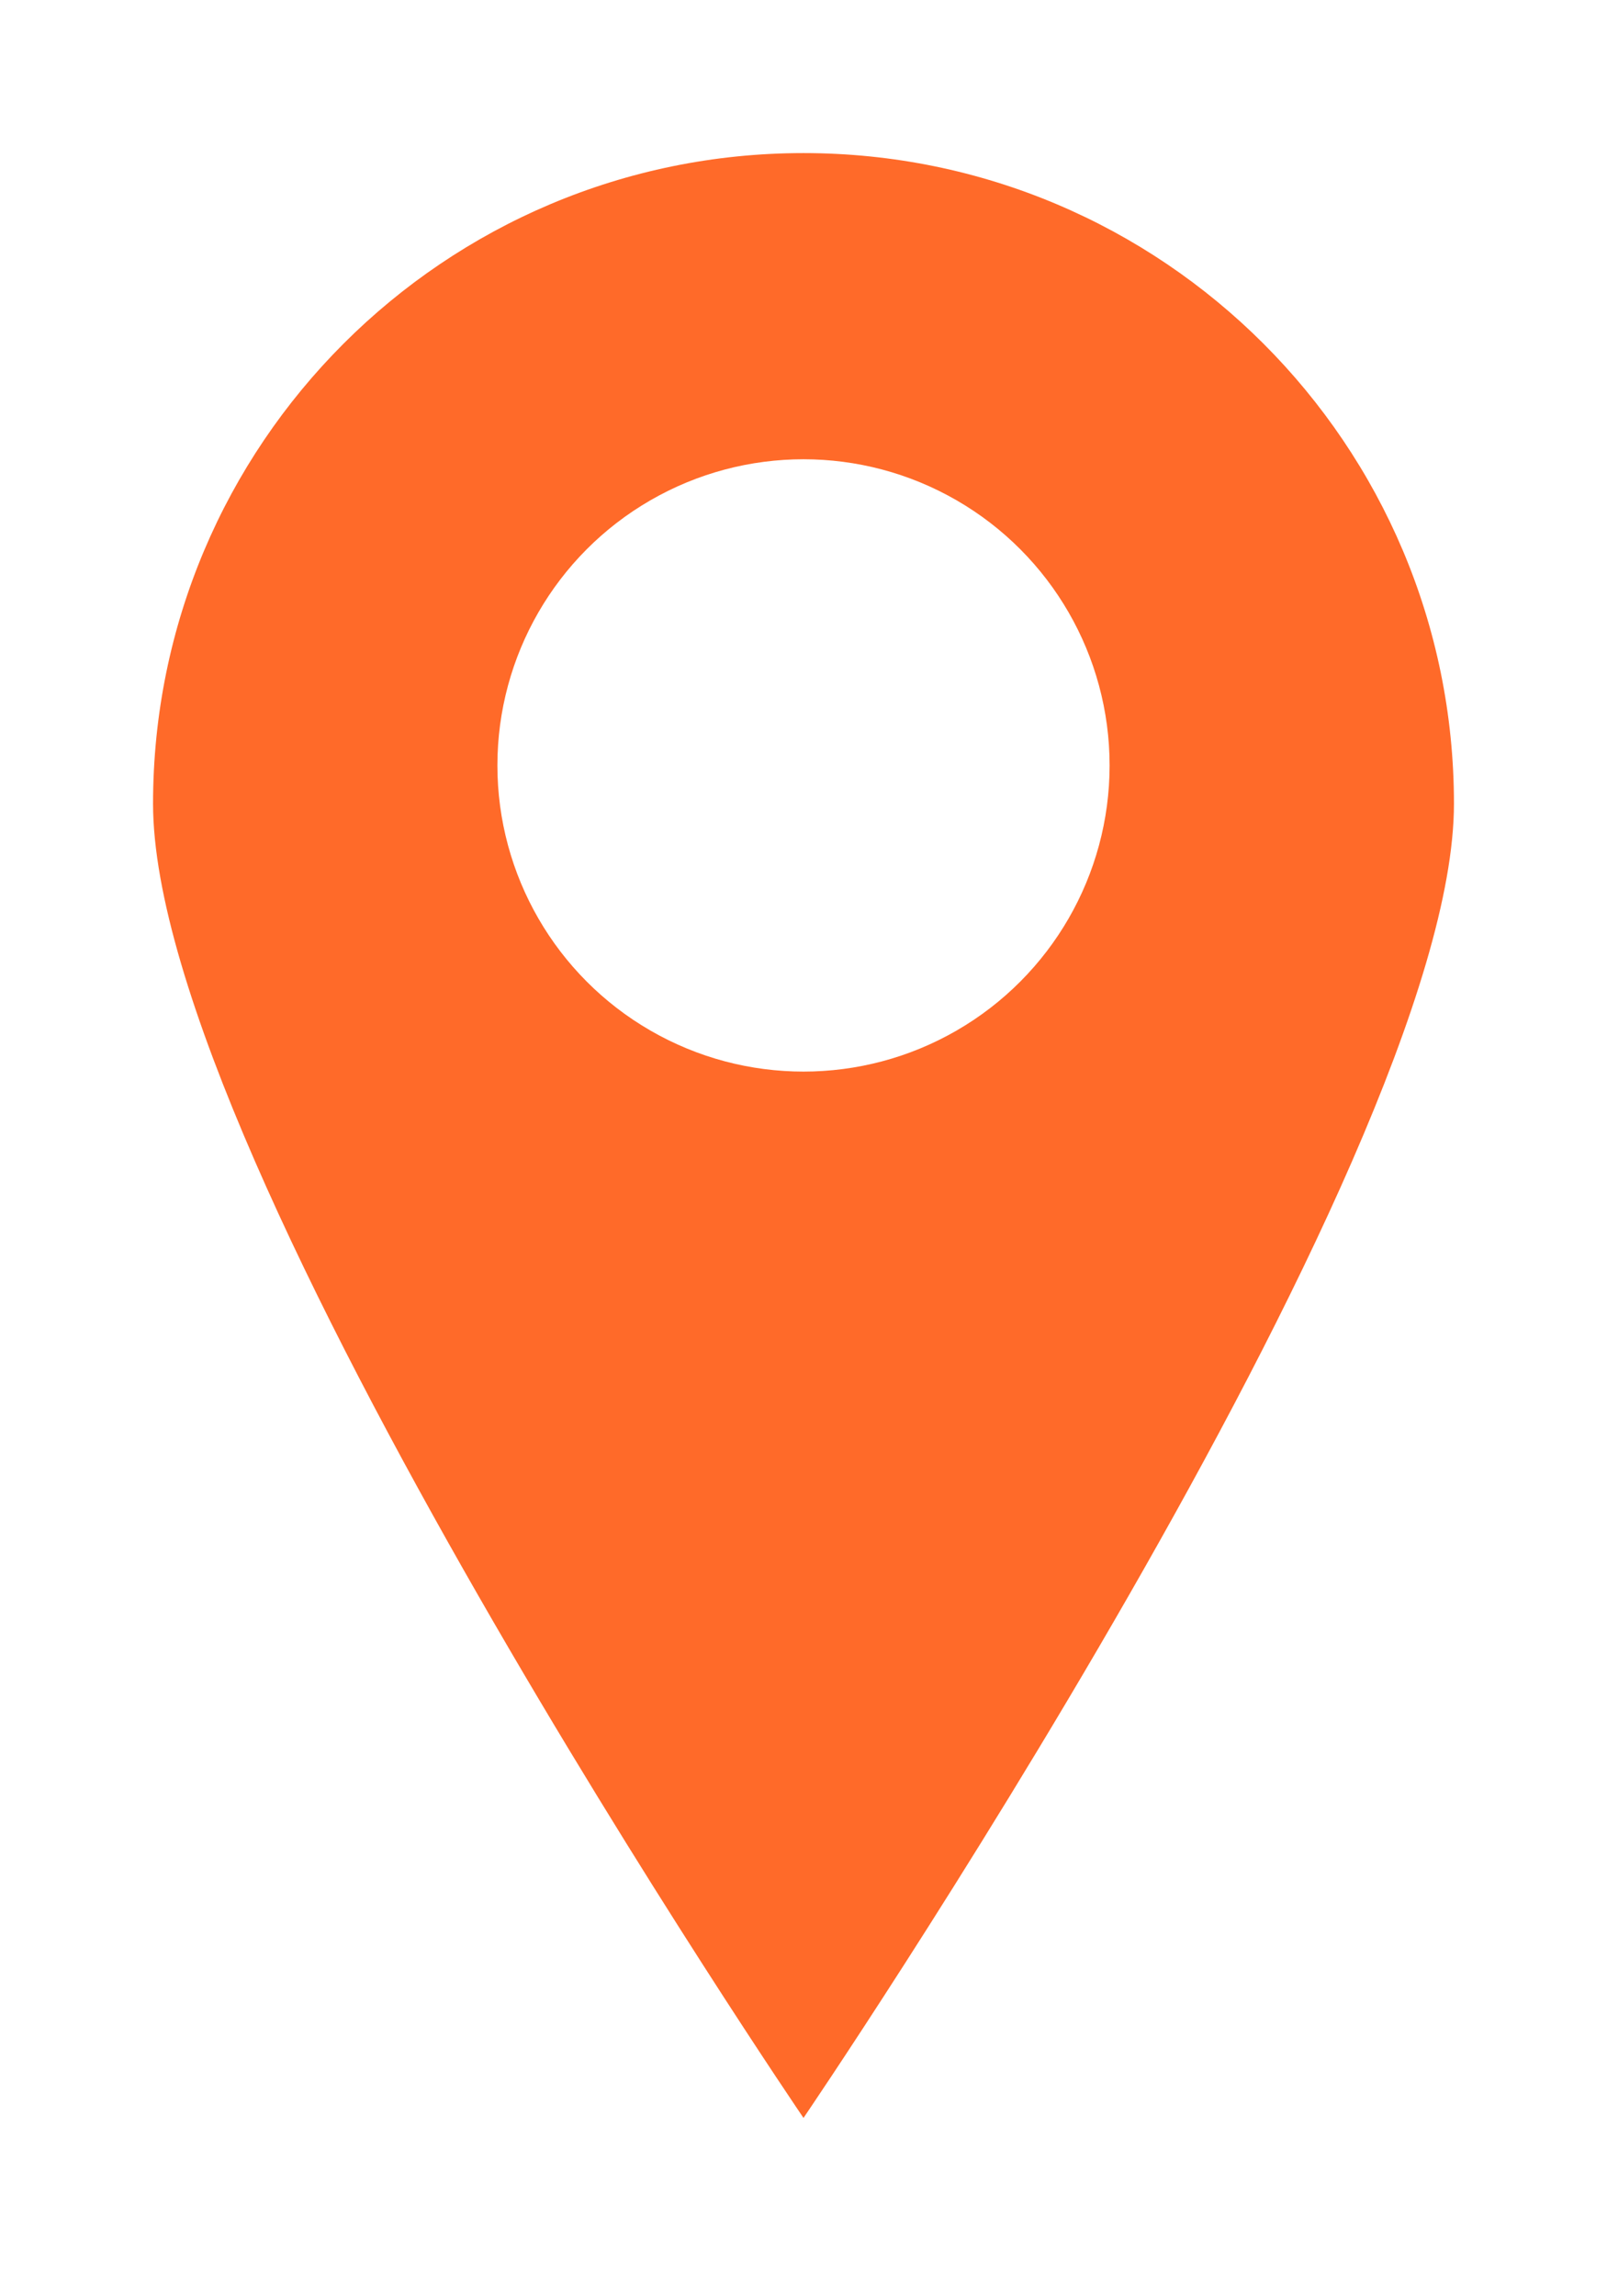 <svg width="42" height="60" viewBox="0 0 42 60" fill="none" xmlns="http://www.w3.org/2000/svg">
<g filter="url(#filter0_d_11_31)">
<path d="M36 19C36 28.389 19 53.34 19 53.34C19 53.34 2 28.389 2 19C2 9.611 9.611 2 19 2C28.389 2 36 9.611 36 19Z" fill="#FF6A29"/>
<circle cx="19" cy="18" r="8" fill="white"/>
</g>
<defs>
<filter id="filter0_d_11_31" x="0" y="0" width="42" height="59.34" filterUnits="userSpaceOnUse" color-interpolation-filters="sRGB">
<feFlood flood-opacity="0" result="BackgroundImageFix"/>
<feColorMatrix in="SourceAlpha" type="matrix" values="0 0 0 0 0 0 0 0 0 0 0 0 0 0 0 0 0 0 127 0" result="hardAlpha"/>
<feOffset dx="2" dy="2"/>
<feGaussianBlur stdDeviation="2"/>
<feComposite in2="hardAlpha" operator="out"/>
<feColorMatrix type="matrix" values="0 0 0 0 0 0 0 0 0 0 0 0 0 0 0 0 0 0 0.25 0"/>
<feBlend mode="normal" in2="BackgroundImageFix" result="effect1_dropShadow_11_31"/>
<feBlend mode="normal" in="SourceGraphic" in2="effect1_dropShadow_11_31" result="shape"/>
</filter>
</defs>
</svg>
